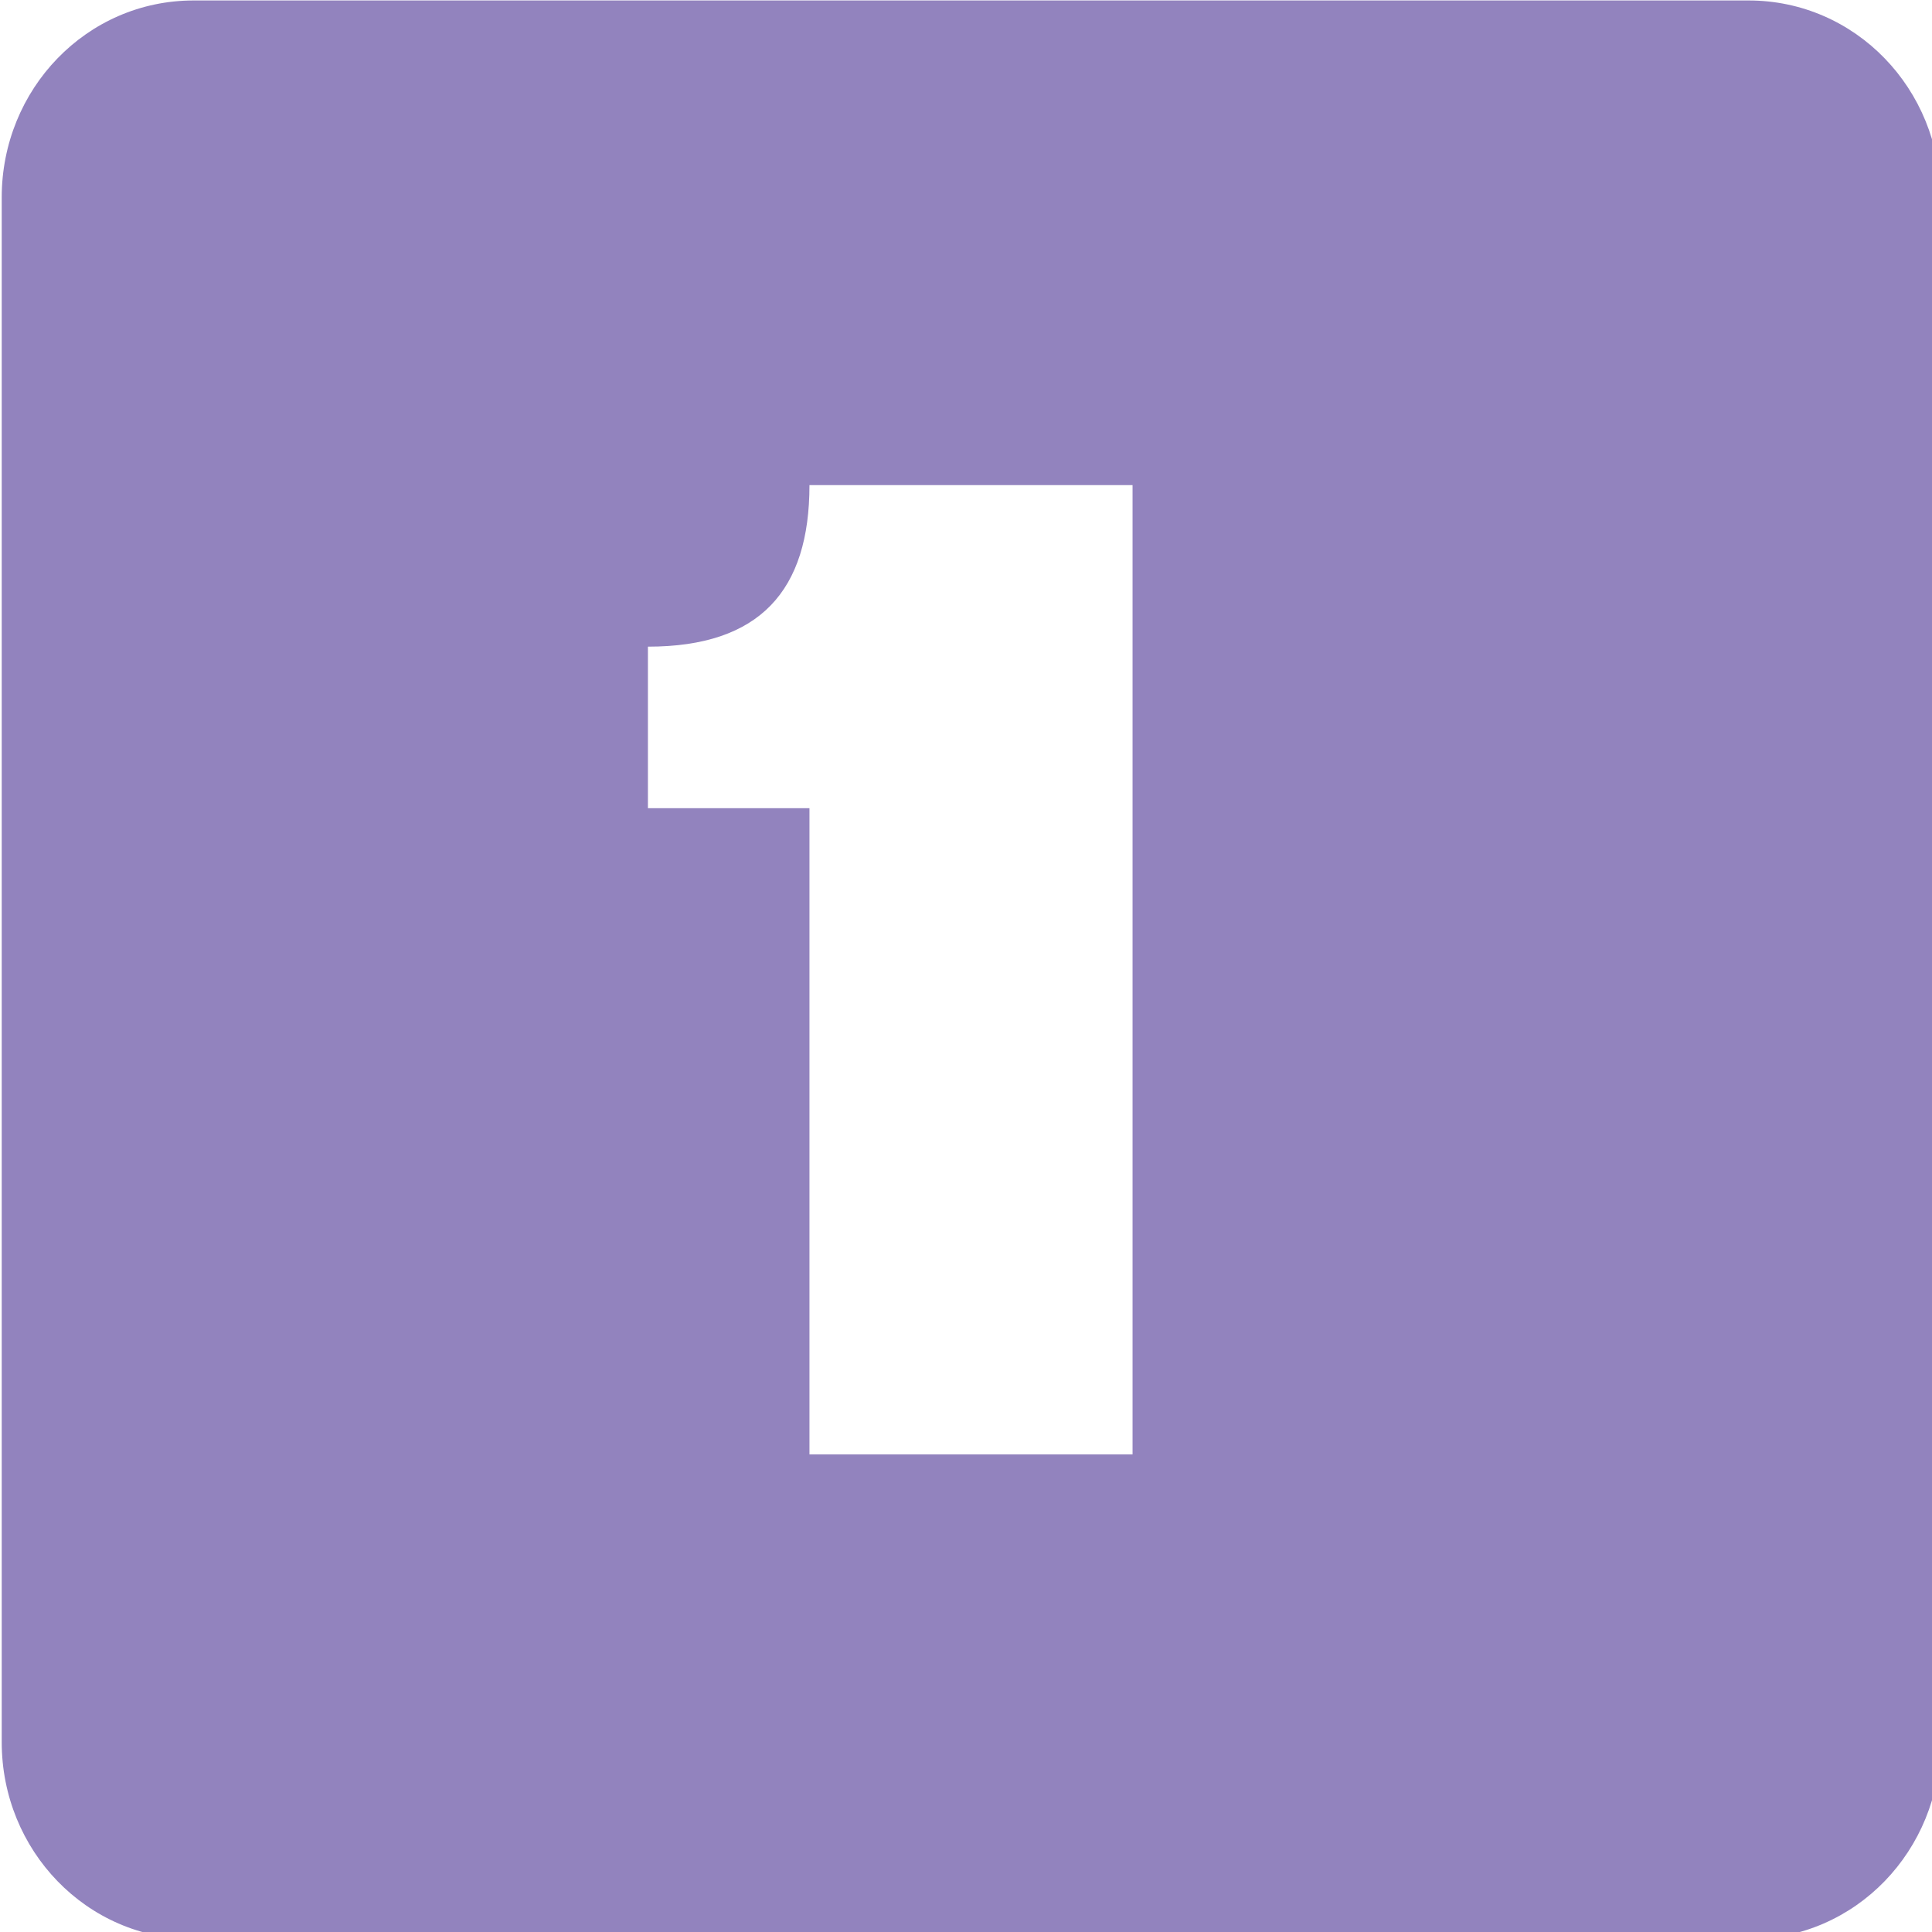 <?xml version="1.0" encoding="UTF-8" standalone="no"?>
<!-- Created with Inkscape (http://www.inkscape.org/) -->

<svg
   xmlns:dc="http://purl.org/dc/elements/1.1/"
   xmlns:cc="http://creativecommons.org/ns#"
   xmlns:rdf="http://www.w3.org/1999/02/22-rdf-syntax-ns#"
   xmlns:svg="http://www.w3.org/2000/svg"
   xmlns="http://www.w3.org/2000/svg"
   xmlns:sodipodi="http://sodipodi.sourceforge.net/DTD/sodipodi-0.dtd"
   xmlns:inkscape="http://www.inkscape.org/namespaces/inkscape"
   width="256"
   height="256"
   id="svg2"
   version="1.1"
   inkscape:version="0.92.1 r15371"
   sodipodi:docname="gtk-zoom-100.svg">
  <defs
     id="defs4" />
  <sodipodi:namedview
     id="base"
     pagecolor="#ffffff"
     bordercolor="#666666"
     borderopacity="1.0"
     inkscape:pageopacity="0.0"
     inkscape:pageshadow="2"
     inkscape:zoom="2.5686441"
     inkscape:cx="-41.135274"
     inkscape:cy="204.86308"
     inkscape:document-units="px"
     inkscape:current-layer="layer1"
     showgrid="false"
     inkscape:window-width="1918"
     inkscape:window-height="1023"
     inkscape:window-x="0"
     inkscape:window-y="26"
     inkscape:window-maximized="1" />
  <g
     inkscape:label="Capa 1"
     inkscape:groupmode="layer"
     id="layer1"
     transform="translate(0,-796.362)">
    <g
       id="g4871"
       transform="matrix(21.406,0,0,21.406,-42.584,753.612)"
       style="fill:#9283be;fill-opacity:1">
      <g
         transform="translate(-221,-667)"
         style="display:inline;fill:#9283be;fill-opacity:1"
         id="layer9-4"
         inkscape:label="status" />
      <g
         transform="translate(-221,-667)"
         id="layer10-6"
         inkscape:label="devices"
         style="fill:#9283be;fill-opacity:1" />
      <g
         transform="translate(-221,-667)"
         id="layer11-8"
         inkscape:label="apps"
         style="fill:#9283be;fill-opacity:1" />
      <g
         transform="translate(-221,-667)"
         id="layer13-9"
         inkscape:label="places"
         style="fill:#9283be;fill-opacity:1" />
      <g
         transform="translate(-221,-667)"
         id="layer14-8"
         inkscape:label="mimetypes"
         style="fill:#9283be;fill-opacity:1" />
      <g
         transform="translate(-221,-667)"
         style="display:inline;fill:#9283be;fill-opacity:1"
         id="layer15-3"
         inkscape:label="emblems" />
      <g
         transform="translate(-221,-667)"
         style="display:inline;fill:#9283be;fill-opacity:1"
         id="g71291-5"
         inkscape:label="emotes" />
      <g
         transform="translate(-221,-667)"
         style="display:inline;fill:#9283be;fill-opacity:1"
         id="g4953-5"
         inkscape:label="categories" />
      <g
         transform="translate(-221,-667)"
         style="display:inline;fill:#9283be;fill-opacity:1"
         id="layer12-1"
         inkscape:label="actions">
        <path
           inkscape:connector-curvature="0"
           style="color:#bebebe;fill:#9283be;fill-opacity:1;stroke:none;stroke-width:2;marker:none;visibility:visible;display:inline;overflow:visible"
           id="rect11749-5-0-1-8-7-8"
           d="m 224.188,669 c -0.663,0 -1.188,0.549 -1.188,1.219 l 0,9.562 c 0,0.67 0.525,1.219 1.188,1.219 l 9.625,0 c 0.663,0 1.188,-0.549 1.188,-1.219 l 0,-9.562 c 0,-0.67 -0.525,-1.219 -1.188,-1.219 l -9.625,0 z m 3.812,3 2,0 0,6 -2,0 0,-4 -1,0 0,-1 c 0.694,0 1,-0.348 1,-1 z" />
      </g>
    </g>
  </g>
</svg>
